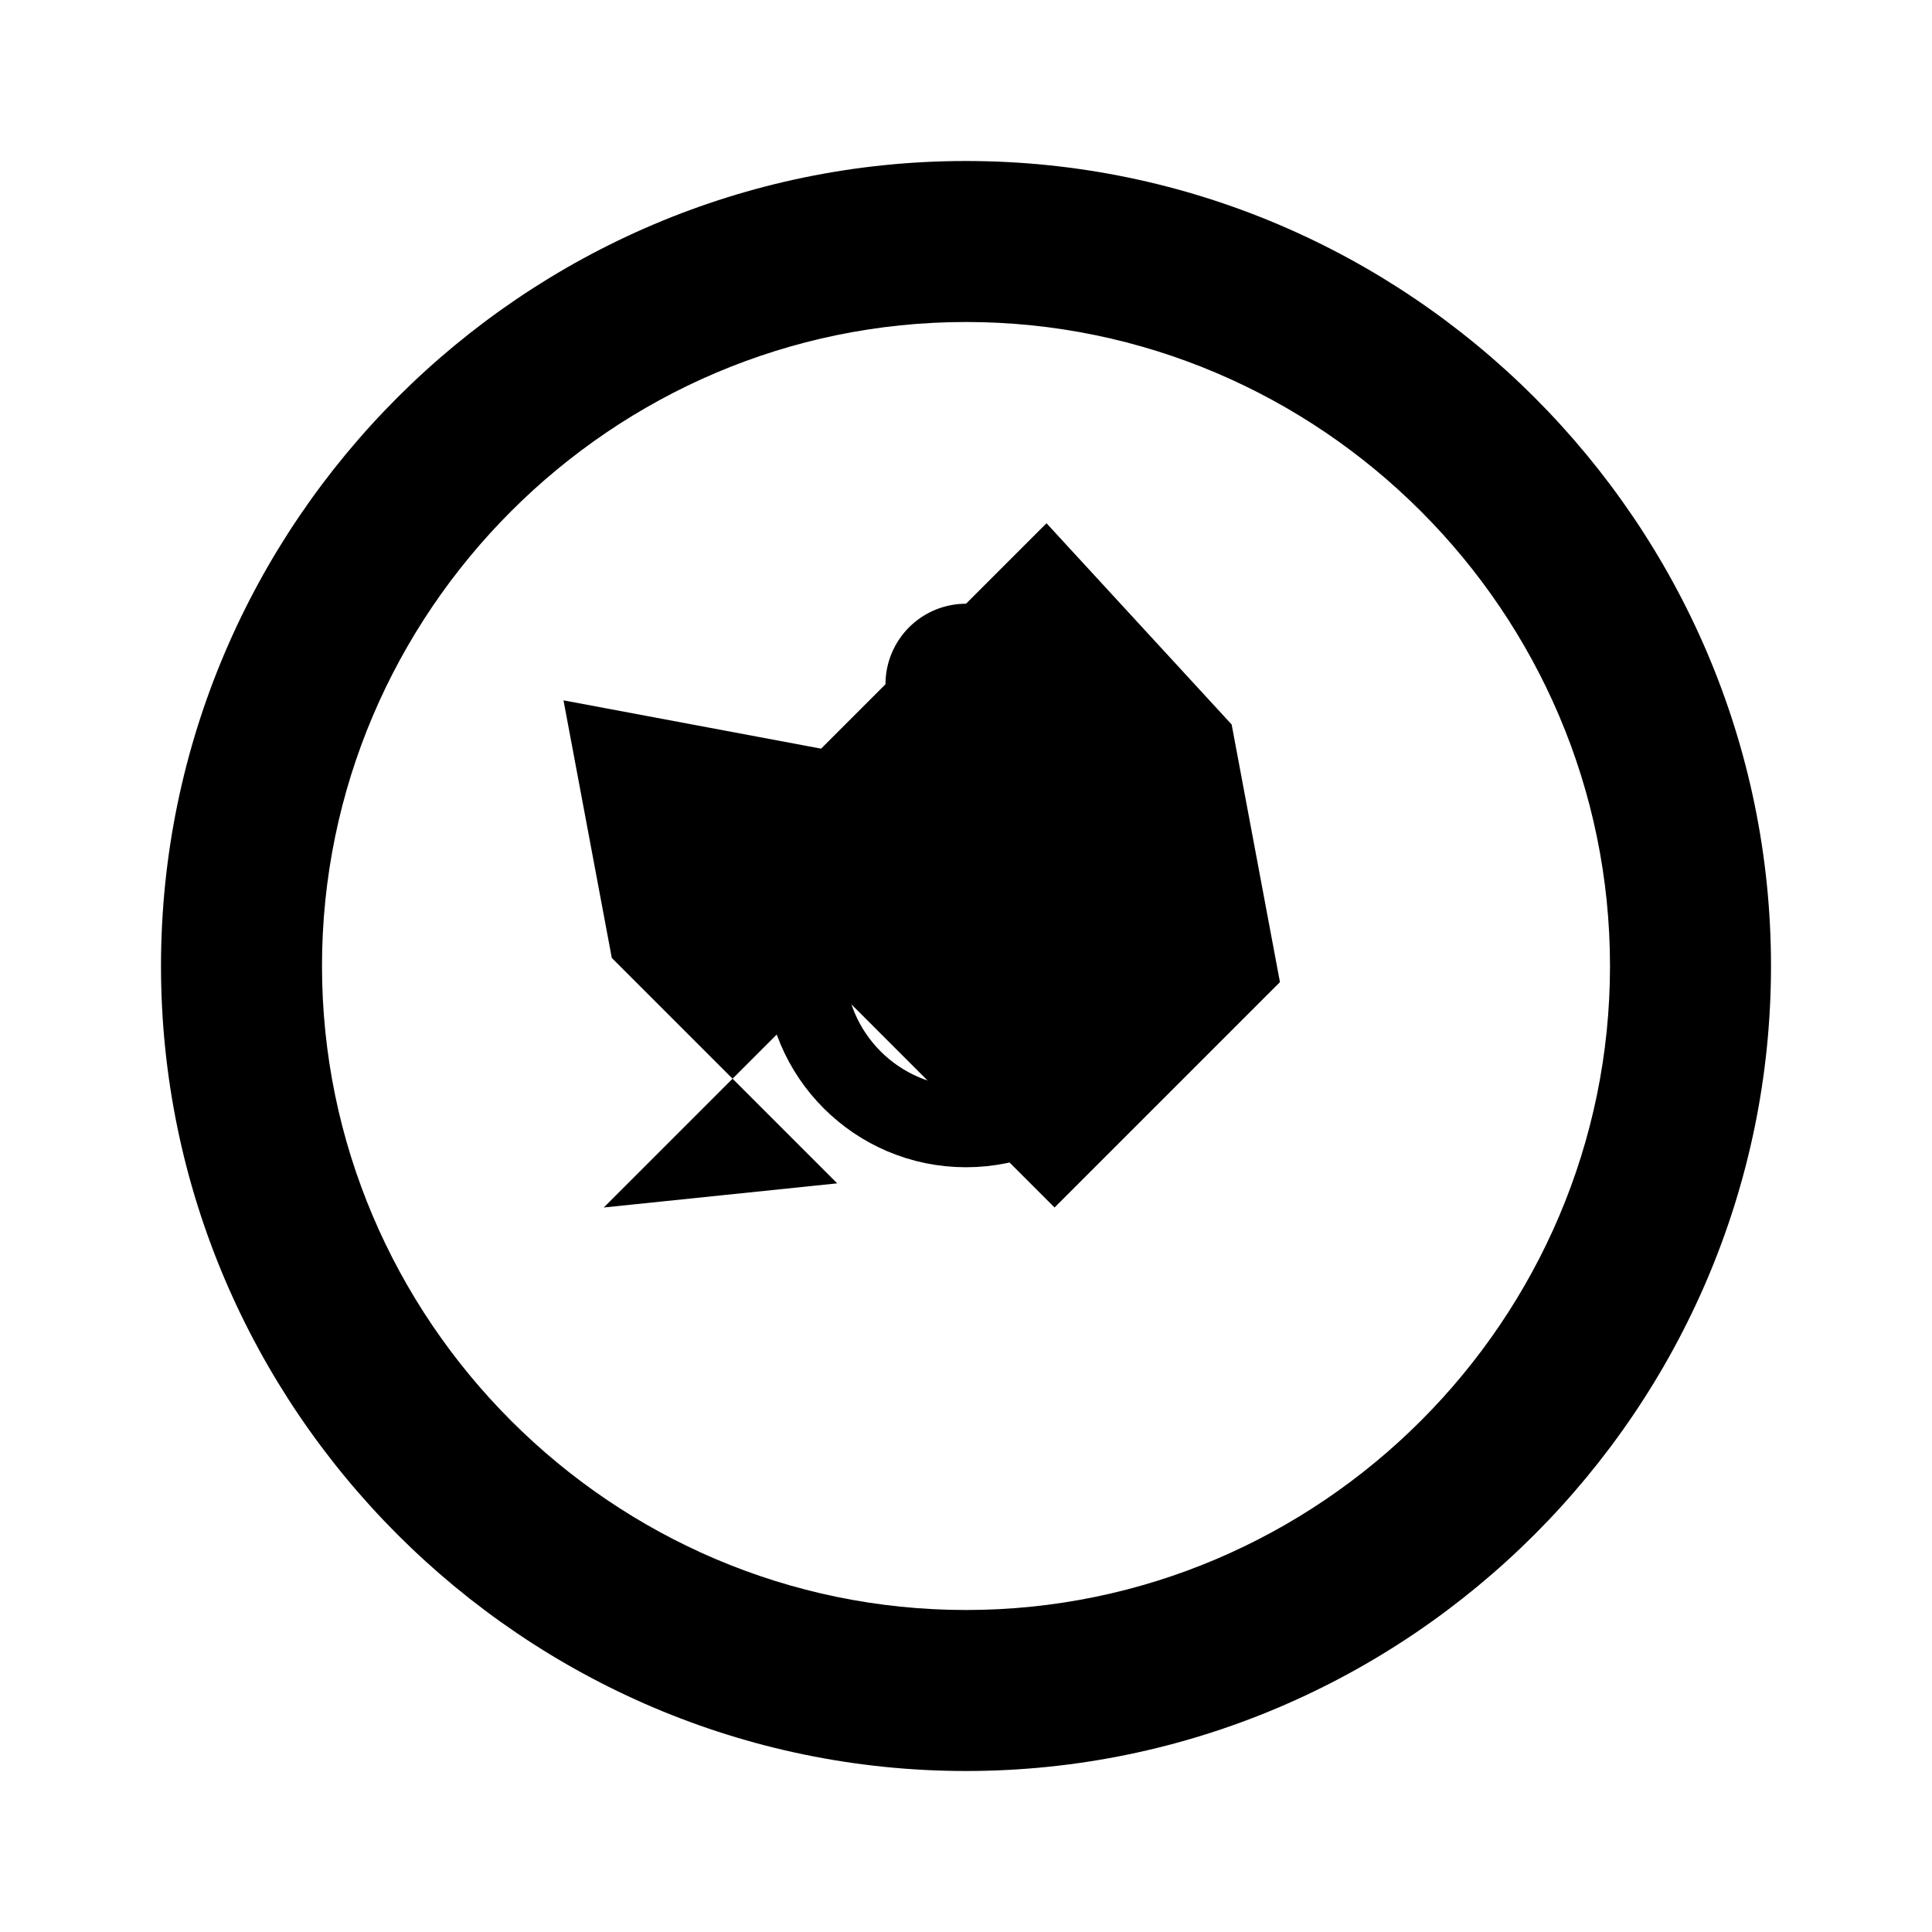 <svg xmlns="http://www.w3.org/2000/svg" viewBox="0 0 24 24" class="icon icon-compass-pirate">
  <path d="M12 2C6.5 2 2 6.5 2 12s4.5 10 10 10 10-4.5 10-10S17.5 2 12 2zm0 18c-4.4 0-8-3.6-8-8s3.6-8 8-8 8 3.6 8 8-3.6 8-8 8zm1-13.5l-2.8 2.8-3.2-.6.6 3.2 2.8 2.8L7.5 15l2.8-2.8 2.8 2.8 2.8-2.8-.6-3.2z"/>
  <circle cx="12" cy="12" r="1"/>
  <circle cx="12" cy="12" r="2" fill="none" stroke="black" stroke-width="1"/>
  <path d="M12 9.5a1 1 0 100-2 1 1 0 000 2z"/>
</svg>